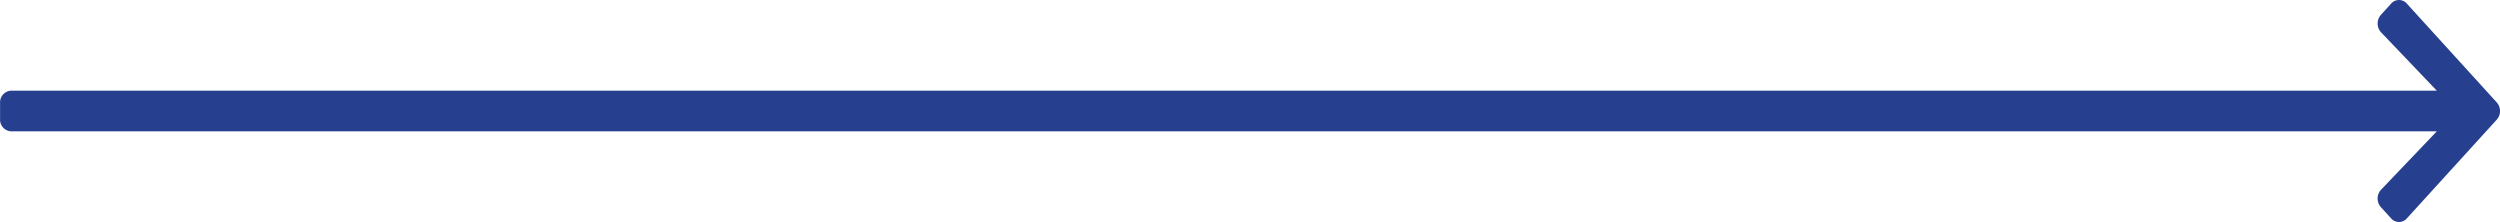 <svg xmlns="http://www.w3.org/2000/svg" width="139.802" height="12.414" viewBox="0 0 139.802 12.414">
  <path id="Icon_awesome-arrow-left" data-name="Icon awesome-arrow-left" d="M214.137,14.23l.574.631a.58.58,0,0,0,.877,0l5.029-5.523a.728.728,0,0,0,0-.964l-5.029-5.526a.58.58,0,0,0-.877,0l-.574.631a.731.731,0,0,0,.01.975l3.117,3.263H81.617A.652.652,0,0,0,81,8.4v.91a.652.652,0,0,0,.621.682H217.264l-3.117,3.263A.726.726,0,0,0,214.137,14.23Z" transform="translate(-80.996 -2.647)" fill="#273f8f"/>
</svg>
